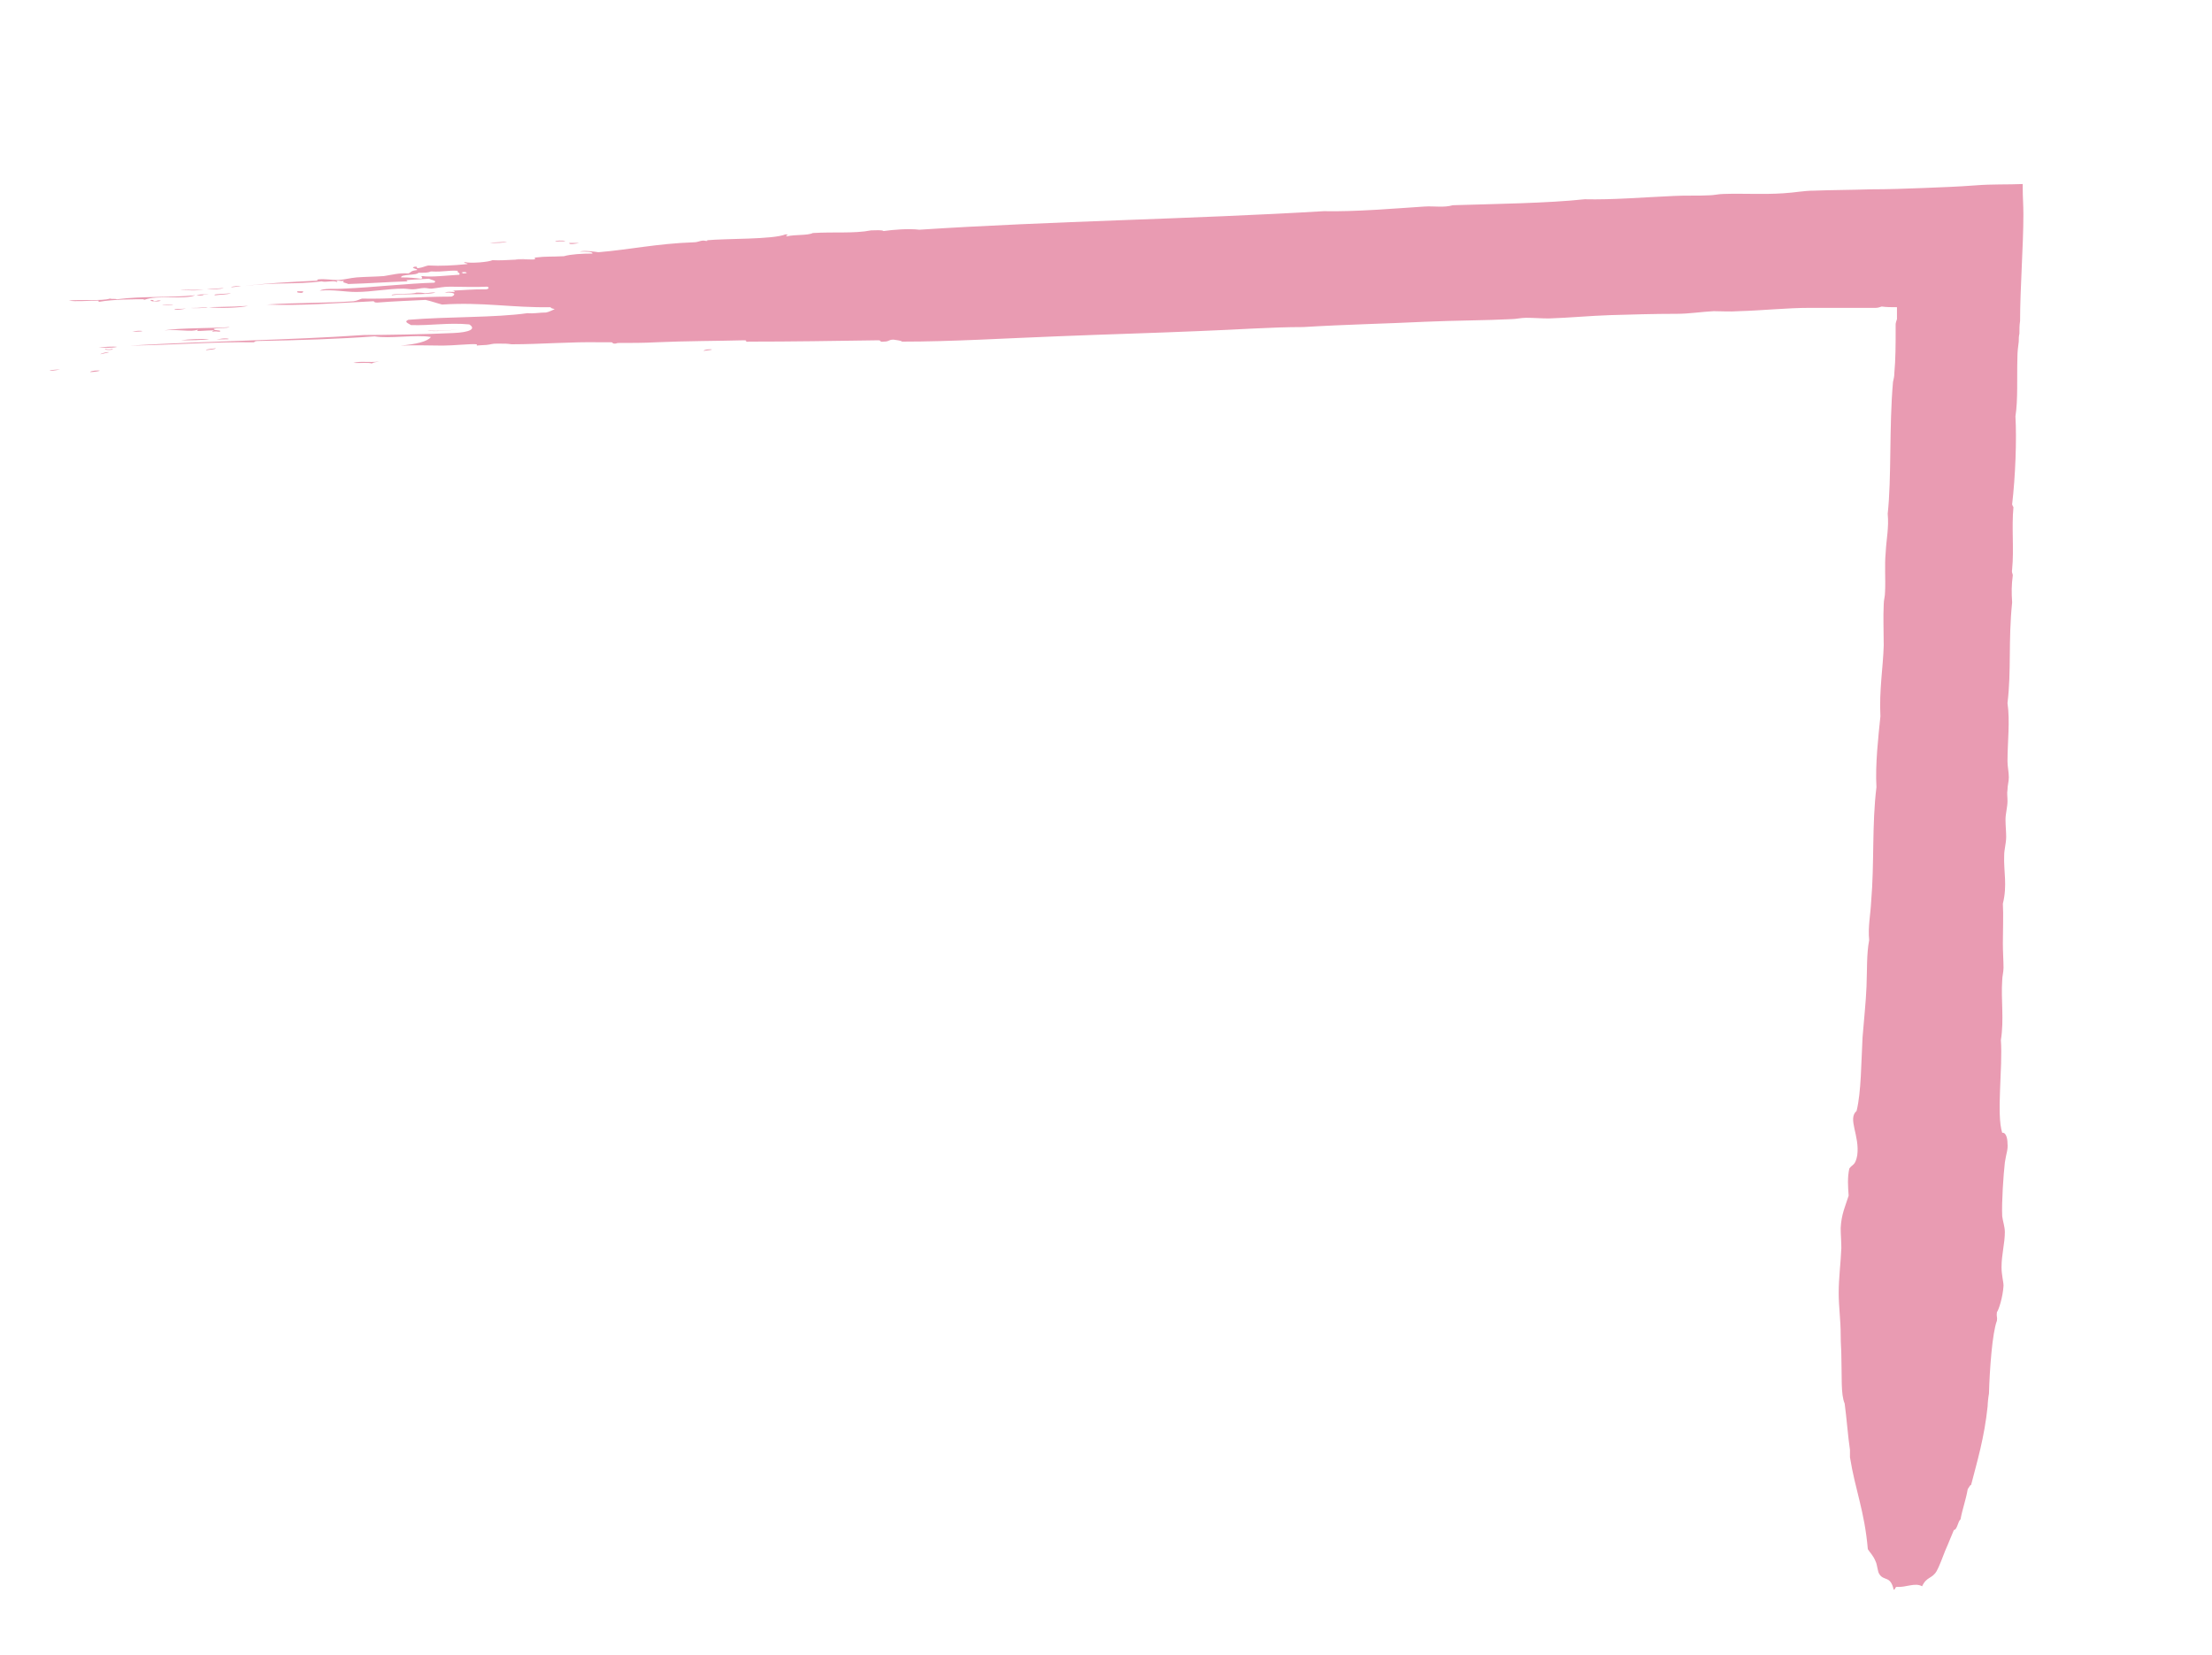 <?xml version="1.0" encoding="utf-8"?>
<!-- Generator: Adobe Illustrator 24.1.3, SVG Export Plug-In . SVG Version: 6.00 Build 0)  -->
<svg version="1.1" id="Layer_1" xmlns="http://www.w3.org/2000/svg" xmlns:xlink="http://www.w3.org/1999/xlink" x="0px" y="0px"
	 viewBox="0 0 334.2 250" style="enable-background:new 0 0 334.2 250;" xml:space="preserve">
<style type="text/css">
	.st0{fill-rule:evenodd;clip-rule:evenodd;fill:#E99BB2;}
</style>
<g>
	<path class="st0" d="M107.6,52.8c-0.3,0.1-0.7,0.1-1.3,0.2C106.4,52.8,107.2,52.7,107.6,52.8z"/>
	<path class="st0" d="M87.5,36.7c-0.4,0.1-1.6,0.3-1.5,0C86.7,36.7,87,36.7,87.5,36.7z"/>
	<path class="st0" d="M85.4,36.4c-0.1,0.1-1,0-1.5,0.1C83.9,36.3,85.1,36.3,85.4,36.4z"/>
	<path class="st0" d="M79.4,39.1c-0.3,0.1-1.1,0.2-1.5,0.1C78,39.1,79,39.2,79.4,39.1z"/>
	<path class="st0" d="M76.6,36.5c-0.5,0.2-1.4,0.2-2.6,0.2C74.4,36.6,75.7,36.6,76.6,36.5z"/>
	<path class="st0" d="M69.5,49.8c-1.3,0-4,0.4-4.9,0.1C66.2,50.1,68,49.8,69.5,49.8z"/>
	<path class="st0" d="M65.8,44.2c-1.6,0.4-4.6,0.1-6.6,0.4c-0.3-0.3,3.1-0.1,3.7-0.4c0.5,0,0.9,0,1.3,0.1
		C64.7,44.3,65.2,44.1,65.8,44.2z"/>
	<path class="st0" d="M45.8,44c0,0.2-0.1,0.3-0.7,0.2c-0.2,0-0.2-0.1-0.2-0.2H45.8z"/>
	<path class="st0" d="M37.5,46.2c-1.3,0.3-4.3,0.4-6,0.2c-0.2,0-0.2,0.1-0.6,0.1c-1,0.1-3.2,0-1.1,0C32.5,46.3,34.6,46.4,37.5,46.2z
		"/>
	<path class="st0" d="M36.4,43.2c-0.3,0.1-0.8,0.1-1.5,0.2C35.1,43.2,36.2,43.2,36.4,43.2z"/>
	<path class="st0" d="M34.6,51.2c-0.2,0.1-1.3,0-1.9,0.1C33.1,51.2,34.1,51,34.6,51.2z"/>
	<path class="st0" d="M34.9,44.3c-0.5,0.2-1.7,0.2-2.4,0.3C31.9,44.4,34.1,44.4,34.9,44.3z"/>
	<path class="st0" d="M33.8,43.5c-0.4,0.2-1.7,0.2-2.6,0.2C31.8,43.6,33,43.6,33.8,43.5z"/>
	<path class="st0" d="M32.6,52.6c-0.1,0.2-0.9,0.2-1.5,0.3C31.2,52.7,32.1,52.7,32.6,52.6z"/>
	<path class="st0" d="M31.6,51.2c-0.7,0.2-3.1,0.2-4.3,0.2C28.8,51.2,30,51.2,31.6,51.2z"/>
	<path class="st0" d="M30.8,43.7c-1.1,0.3-2.7,0.1-3.6,0.1C28.2,43.7,29.7,43.9,30.8,43.7z"/>
	<path class="st0" d="M28.1,46.6c-0.4,0.1-1.1,0.2-1.7,0.2C26.2,46.6,27.4,46.7,28.1,46.6z"/>
	<path class="st0" d="M26.2,46c-0.5,0.2-1,0.1-1.7,0.1C24.7,46,25.7,46.1,26.2,46z"/>
	<path class="st0" d="M24.3,45.4c-0.2,0.2-1.8,0.2-1.5-0.1c0.5,0,0.4,0.1,0.4,0.2C23.8,45.5,23.7,45.3,24.3,45.4z"/>
	<path class="st0" d="M20,50.1C21,49.8,22.8,50.1,20,50.1L20,50.1z"/>
	<path class="st0" d="M17.7,52.4c-0.9,0.2-1.8,0.1-2.8,0.1C15.5,52.4,17.2,52.3,17.7,52.4z"/>
	<path class="st0" d="M17,52.7c0.3,0.2-1.4,0.2-1.1,0C16.3,52.8,16.6,52.8,17,52.7z"/>
	<path class="st0" d="M15.1,56c-0.3,0.1-1,0.2-1.5,0.2C13.7,56,14.8,55.9,15.1,56z"/>
	<path class="st0" d="M9.1,55.8C7.3,56.2,6.7,55.9,9.1,55.8L9.1,55.8z"/>
	<path class="st0" d="M57.3,54.6c-0.4,0.1-0.9,0.1-1.1,0.3c-0.7-0.2-1.9,0-2.8-0.1C54.5,54.5,55.7,54.8,57.3,54.6z"/>
	<path class="st0" d="M33.2,50.1c-0.5,0-0.5-0.1-1.1,0C32,50,32.3,50,32.3,49.9c-1.1,0-1.7,0.1-2.6,0.1c0.1,0,0.2-0.1,0.2-0.2
		c-1.2,0.4-2.6-0.1-5.1,0.1c2.4-0.4,7.8-0.3,9.9-0.5c-0.3,0.2-2.2,0.1-2.4,0.3C32.3,50,33.6,49.8,33.2,50.1z"/>
	<path class="st0" d="M30.8,44.5C30.6,44.5,30.7,44.6,30.8,44.5c-0.1,0.2-0.9,0.1-1.1,0.1C30,44.4,32.8,44.4,30.8,44.5z"/>
	<path class="st0" d="M14.9,45.6v-0.2c-1.4,0-3.6,0.2-4.5,0c1.6-0.2,5.1,0.1,6.2-0.3c0.3,0.1,0.8,0,1.1,0.1
		c3.8-0.5,7.9-0.2,11.8-0.6c-1.7,0.7-5.8-0.1-7.7,0.7c-0.3,0,0-0.1,0.2-0.1C20.2,45.2,17.1,45.2,14.9,45.6z"/>
	<path class="st0" d="M16.5,53.2c-0.3,0.1-0.9,0.2-1.3,0.3C15,53.5,16.1,53.1,16.5,53.2z"/>
	<path class="st0" d="M278.1,185.5c0,1,0.1,2,0.1,3c-0.1,2.4-0.4,4.5-0.4,6.8c0,2.1,0.3,4.1,0.3,6.3c0,1.6,0.1,2.1,0.1,3.2
		c0.1,3.2-0.1,5.8,0.5,7.2c0.3,2.2,0.5,5,0.8,7c0,0.3,0,1,0,1.1c0.8,5,2.2,8.1,2.7,13.9c0.3,0.5,0.8,0.9,1.2,1.9
		c0.2,0.4,0.3,1.5,0.5,1.8c0.7,1.2,1.7,0.2,2.2,2.4c0.2,0.1,0.2-0.3,0.4-0.4c1.5,0.1,2.8-0.7,3.9-0.1c0.7-1.5,1.5-1.1,2.2-2.3
		c0.4-0.7,0.9-2.1,1.3-3.1c0.5-1.1,0.9-2.2,1.3-3.1c0.5,0,0.6-1.3,1-1.6c0.3-1.6,0.8-2.9,1.1-4.6c0.2-0.2,0.3-0.6,0.5-0.6
		c0.9-3.5,2-7.1,2.5-11.9c0-0.4,0.1-1.4,0.2-1.9c0.1-3.6,0.5-9.2,1.2-11c0.1-0.6-0.1-0.6,0-1.3c0.3-0.4,0.9-2.3,1-4
		c0-0.6-0.3-1.6-0.3-2.8c0-1.9,0.5-3.6,0.5-5.3c0-0.8-0.3-1.6-0.4-2.4c-0.1-2.1,0.2-6.4,0.4-8.1c0.2-1.4,0.5-1.9,0.4-2.9
		c0-0.9-0.3-1.7-0.8-1.6c-0.9-2.8,0.1-9.8-0.2-14c0.5-3.1,0-6.1,0.2-9c0-0.6,0.2-1.3,0.2-1.9c0-1-0.1-2.4-0.1-3.7c0-2.2,0.1-4.2,0-6
		c0.7-2.8,0.1-4.9,0.2-7.3c0-0.9,0.3-1.8,0.3-2.8c0-0.8-0.1-1.7-0.1-2.6s0.3-1.9,0.3-2.8c0-0.7-0.1-1.2,0-1.7c0-0.7,0.2-1.2,0.2-1.9
		c0-0.8-0.2-1.6-0.2-2.4c0-2.9,0.4-6.1,0-8.8c0.6-5,0.1-9.3,0.7-15.2c-0.1-1.5-0.1-2.6,0.1-4.1c0-0.3-0.2-0.3-0.1-0.9
		c0.3-3.1-0.1-6.3,0.2-9.4c-0.1-0.1-0.1-0.2-0.2-0.4c0.5-4.3,0.7-9.8,0.5-13.3c0.4-2.6,0.2-5.7,0.3-9c0-0.8,0.1-1.5,0.2-2.3
		c0-0.4,0-0.8,0.1-1.2c0-0.7,0-1.3,0.1-1.9c0-4.9,0.5-11.4,0.5-16.1c0-1.4-0.1-2.6-0.1-3.9c0-0.2,0-0.4,0-0.7
		c-2.3,0.1-4.6,0-7.1,0.2c-2.6,0.2-5.3,0.3-7.9,0.4c-2.6,0.1-5.3,0.2-7.9,0.2c-3.1,0.1-6,0.1-8.6,0.2c-1.6,0-2.9,0.3-4.7,0.4
		c-3,0.2-6,0-9,0.1c-0.7,0-1.5,0.2-2.1,0.2c-1.8,0.1-3.5,0-5.4,0.1c-4.6,0.2-9.2,0.6-13.5,0.5c-5.5,0.6-13.5,0.7-19.9,0.9
		c-1.4,0.4-2.8,0.1-4.3,0.2c-4.6,0.3-10.4,0.8-15.2,0.7c-20.1,1.2-41.2,1.5-61.1,2.8c-1.6-0.2-4,0-5.4,0.2c-0.3-0.2-1.2-0.1-1.9-0.1
		c-2.5,0.5-5.6,0.2-8.8,0.4c-0.8,0.4-2.7,0.2-3.9,0.5c-0.5-0.2,0.7-0.2-0.2-0.3c-2,0.8-8.9,0.6-12,0.9c0.2,0,0.3,0.1,0,0.1
		c-0.8-0.2-1.1,0.2-1.9,0.2c-5.6,0.2-9.6,1.1-14.4,1.5c-0.6-0.1-2.2-0.3-2.8-0.1c0.9,0,2,0,1.9,0.3c-1.5,0-3.3,0.1-4.3,0.4
		c-1.8,0.1-2.7,0-4.3,0.2c-0.4,0,0.4,0.3-0.5,0.3c-2.5-0.1-3.8,0.2-6,0.1c-0.6,0.3-3.3,0.5-4.1,0.3c-0.7,0.1,0.8,0.2,0.2,0.3
		c-2,0.2-3.9,0.3-5.8,0.2c-0.5,0.1-0.8,0.3-1.5,0.4c-0.5,0,0.1-0.3-0.6-0.2c-0.7,0.2,0.6,0.3,0.4,0.5c-1,0.1-0.8,0.3-1.3,0.5
		c-1.4-0.1-2.4,0.2-3.7,0.4c-1.3,0.1-2.8,0.1-4.1,0.2c-1.1,0.1-1.6,0.3-2.8,0.4c-1,0-1.9-0.2-3-0.1c-0.6,0.1,0.4,0.2-0.4,0.2
		c-3.9,0.2-7.9,0.4-10.7,0.8c4.4-0.6,7.7-0.2,11.6-0.7c0.6,0.2,1.8-0.2,2.3,0.1c0.3-0.2-0.6-0.2,0.2-0.2c0.3,0,0.4,0.1,0.9,0
		c-0.5,0.3,0.3,0.3,0.6,0.5c3.3-0.1,5.9-0.3,8.8-0.4c0.5-0.1-0.4-0.2,0.2-0.2c1.1-0.1,1.9-0.1,3.2-0.2c0.4,0.2,1.3,0.3,0.8,0.6
		c-3.9,0.1-9.1,0.7-13.7,0.9c-1.4,0.1-2.9-0.1-3.6,0.3c2.1-0.2,3.8,0.2,5.5,0.2c2.3,0,4.8-0.5,7.1-0.5c0.6,0,0.9,0.1,1.5,0.1
		c0.5,0,1.2-0.2,1.7-0.2s0.6,0.1,1.1,0.1c1-0.1,1.7-0.3,2.8-0.3c1.8,0,3.6,0.1,5.6,0c0.4,0.1,0.2,0.4-0.2,0.4
		c-2.3,0-2.8,0.1-5.1,0.2c0.3,0,0.4,0.1,0.4,0.2c-0.7,0-1-0.1-1.5,0.1c1.8-0.1,1.6,0.4,1,0.6c-4.4,0-9.8,0.4-13.5,0.3
		c-0.4,0.1-0.6,0.3-1.3,0.4c-4.1,0.3-8.7,0.2-13.1,0.5c5,0.2,10.2-0.2,16.1-0.5c0.2,0,0,0.2,0.6,0.2c2.5-0.2,5.4-0.3,7.3-0.4
		c0.9,0.2,1.7,0.5,2.5,0.7c6.1-0.4,10.6,0.5,16.4,0.4c0,0.2,0.4,0.2,0.6,0.3c-0.5,0.2-0.8,0.4-1.3,0.5c-1,0-1.9,0.2-2.8,0.1
		c-4.9,0.7-11.9,0.5-18,1c-0.7,0.3-0.1,0.5,0.4,0.8c3,0.1,5.6-0.4,8.8-0.1c1.1,0.7,0,1.2-2.4,1.3c-4,0.2-10.9,0.3-13.5,0.3
		c-11.7,0.8-23.4,0.9-35.4,1.6c6.7-0.1,12.9-0.6,18.8-0.5c0-0.1,0.2-0.2,0.6-0.2c5.9-0.1,12.4-0.3,17.6-0.7c2.2,0.4,6.3-0.3,8.5,0.1
		c-0.5,0.7-2.3,1.1-4.6,1.3c2.3-0.1,4.5,0,6.4,0c1.6,0,4.3-0.3,5.1-0.2c0.2,0-0.2,0.2,0.2,0.2c-0.6,0,1.2-0.1,1.3-0.1
		c0.9-0.1,0.7-0.2,1.7-0.2c1.3,0,1.3,0,2.1,0.1c4.5,0,9-0.4,13.5-0.3c0.5,0,1.4,0,1.5,0c0.4,0,0.1,0.2,0.6,0.2
		c0.3,0,0.2-0.1,0.6-0.1c1.8,0,3.8,0,5.6-0.1c4.4-0.2,9.7-0.2,13.3-0.3c0.8,0-0.2,0.3,0.8,0.2c6.2,0,12.8-0.1,19.5-0.2
		c0.5,0,0.1,0.3,0.8,0.2c0.9,0,0.7-0.3,1.5-0.3c0.5,0.1,1,0.1,1.3,0.3c7.6,0,15.5-0.5,23.4-0.8c7.3-0.3,14.7-0.5,21.6-0.8
		c5.5-0.2,10.7-0.6,15.6-0.6c6.6-0.4,12.3-0.5,18.4-0.8c4.4-0.2,9.3-0.2,13.1-0.4c0.6,0,1.4-0.2,2.2-0.2c1.1,0,2.3,0.1,3.4,0.1
		c3.1-0.1,6.2-0.4,9.2-0.5c3.4-0.1,6.7-0.2,10.1-0.2c1.9,0,3.7-0.3,5.6-0.4c1.2,0,2.5,0.1,3.8,0c3.6-0.1,7.3-0.5,10.7-0.5
		c2.3,0,4.6,0,6.9,0h1.8c0.5,0,1.4,0,1.3,0c0.3,0,0.6-0.1,0.9-0.2c0.7,0.1,1.5,0.1,2.3,0.1c0,0.7,0,1.3,0,1.8
		c-0.1,0.3-0.2,0.6-0.2,0.8c0,0.1,0,0.2,0,0.4v0.5c0,2.1,0,4.3-0.2,6.5c0,0.5-0.1,0.8-0.2,1.3c-0.6,6.8-0.2,14.4-0.8,19.9
		c0.2,2.1-0.2,3.8-0.3,5.8c-0.2,2.1,0,4-0.1,6c0,0.7-0.2,1.2-0.2,1.9c-0.1,2,0,4,0,6.2c-0.1,3.3-0.7,6.8-0.5,10.7
		c-0.3,2.9-0.8,7.3-0.6,10.7c-0.7,5.7-0.3,11.5-0.8,17.3c-0.1,2-0.5,3.8-0.3,5.8c-0.4,2.1-0.3,4.5-0.4,7c-0.1,2.5-0.4,5.1-0.6,7.7
		c-0.2,3.7-0.2,8.3-0.9,11.1c-1.4,1.2,0.5,3.7,0.1,6.7c-0.3,1.6-0.7,1.3-1.2,2c-0.3,1.4-0.2,2.7-0.1,4.1
		C278.8,182.2,278.2,183.4,278.1,185.5z M69.9,41.3c0-0.1,0-0.1-0.2-0.1C70.1,40.9,71.2,41.3,69.9,41.3z M69.4,41.5
		c-1.8,0.1-4.3,0.4-5.6,0.2c-0.4,0,0.3,0.3-0.2,0.4c-0.8-0.1-1.7-0.2-3-0.2c-0.1-0.5,2.5-0.3,2.6-0.7c1,0,1.5,0,1.9-0.2
		c2.1,0.1,2.5-0.2,4.1-0.1C68.9,41.2,69.6,41.1,69.4,41.5z"/>
</g>
</svg>
